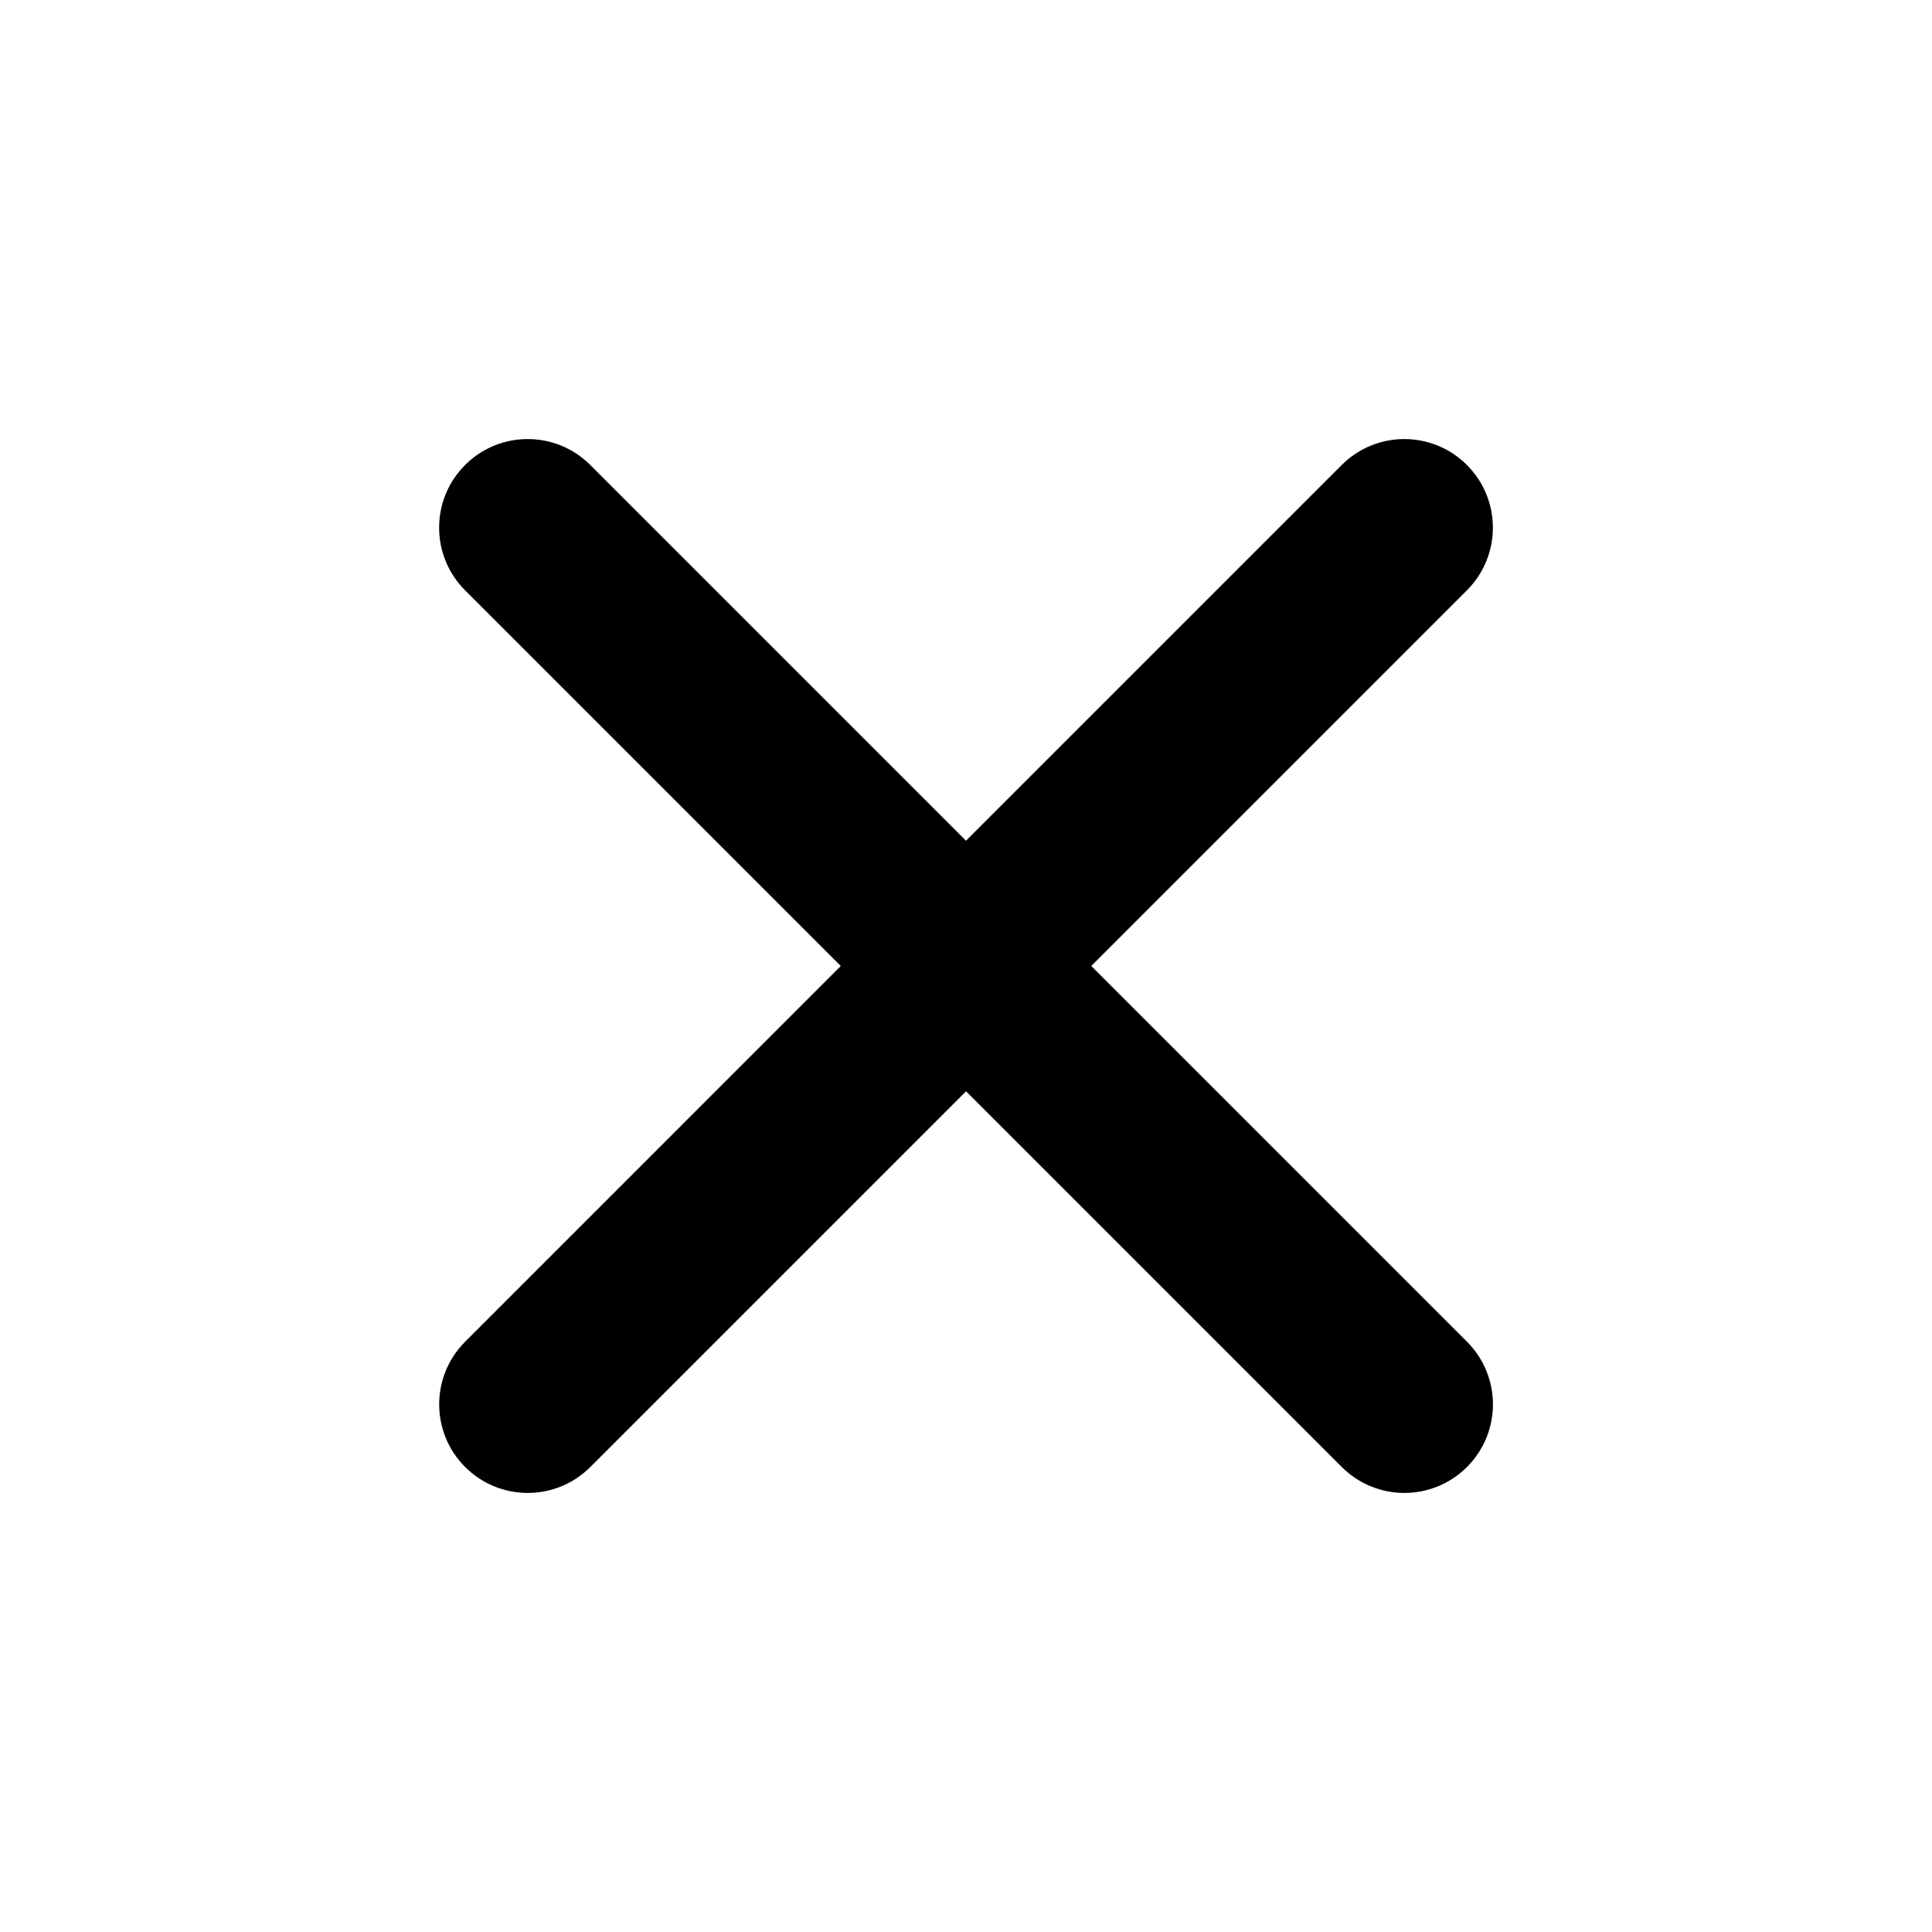 <svg version="1.1" xmlns="http://www.w3.org/2000/svg" viewBox="0 0 32 32">
<title>close</title>
<path d="M18.074 16l6.223-6.223c0.573-0.573 0.573-1.502 0-2.075s-1.501-0.573-2.074 0l-6.223 6.223-6.223-6.223c-0.573-0.573-1.501-0.573-2.074 0s-0.573 1.502 0 2.075l6.223 6.223-6.222 6.223c-0.573 0.573-0.573 1.502 0 2.075s1.501 0.573 2.074 0l6.223-6.223 6.223 6.223c0.573 0.573 1.501 0.573 2.074 0s0.573-1.502 0-2.075l-6.223-6.223z"></path>
</svg>